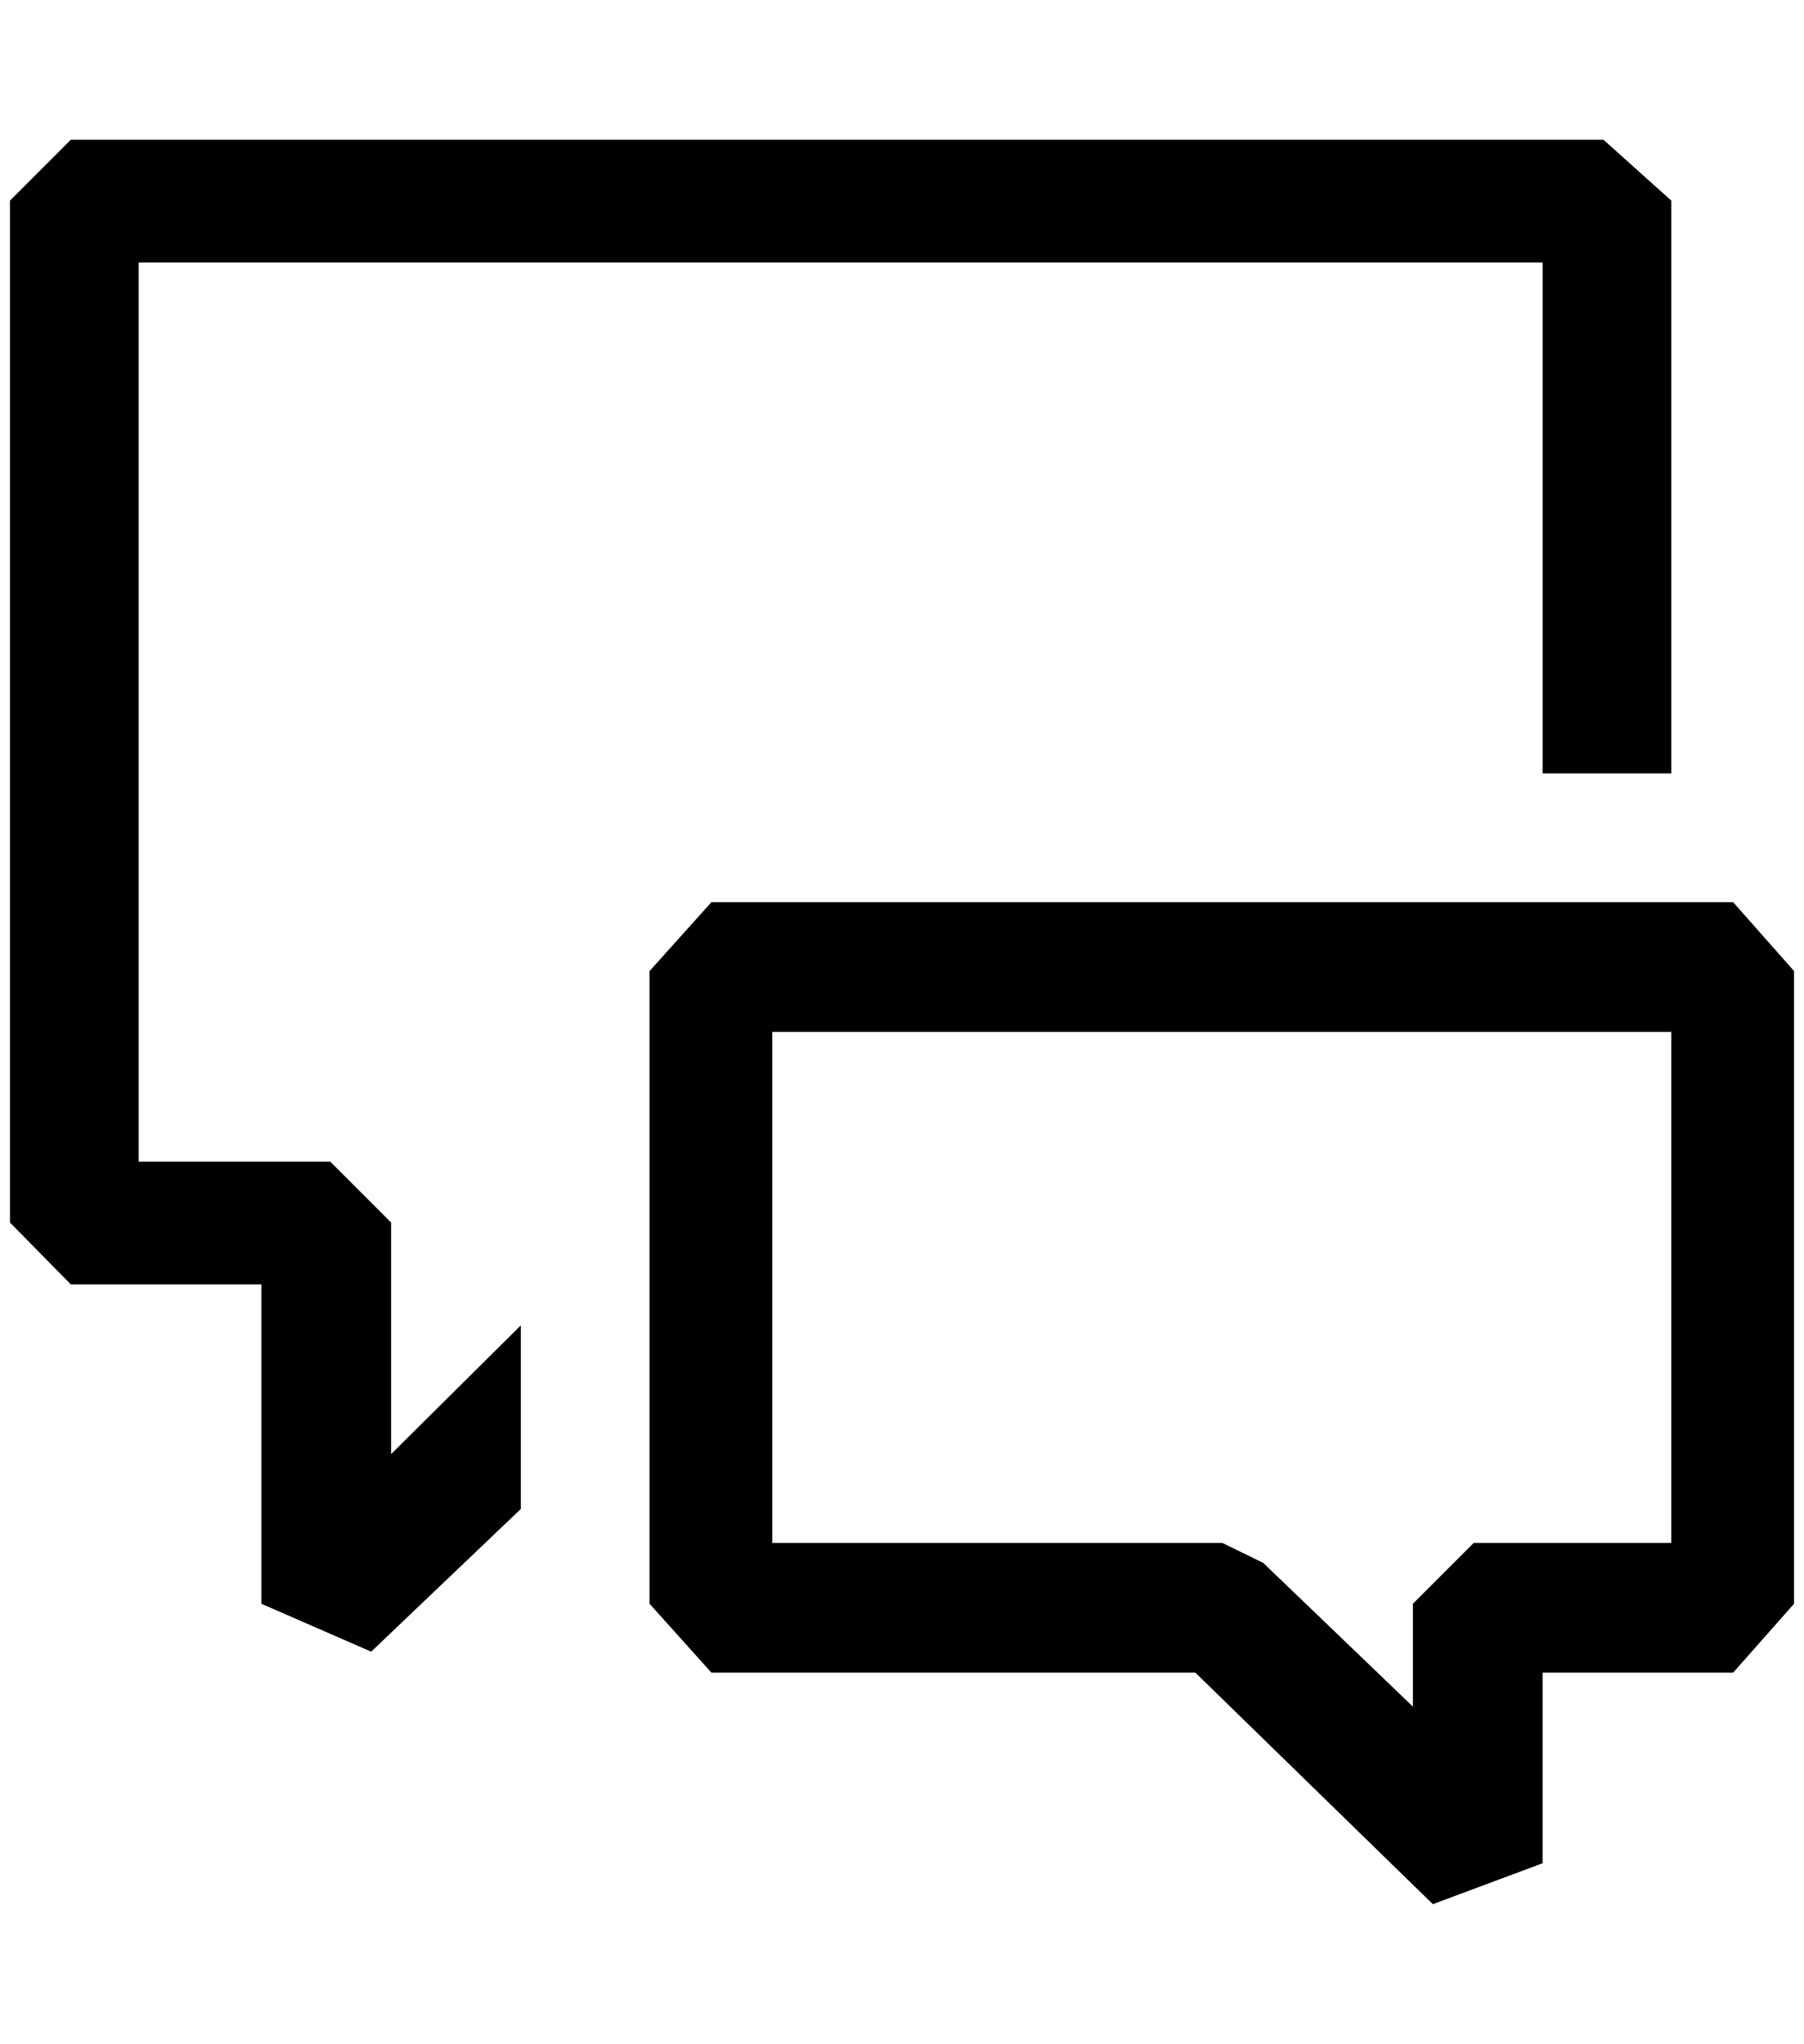 <?xml version="1.0" standalone="no"?>
<!DOCTYPE svg PUBLIC "-//W3C//DTD SVG 1.1//EN" "http://www.w3.org/Graphics/SVG/1.1/DTD/svg11.dtd" >
<svg xmlns="http://www.w3.org/2000/svg" xmlns:xlink="http://www.w3.org/1999/xlink" version="1.1" viewBox="-10 0 1808 2048">
   <path fill="currentColor"
d="M382 1457l130 -129v184l-150 143l-110 -48v-320h-191l-61 -62v-1024l61 -61h1536l68 61v574h-129v-512h-1407v901h192l61 61v232zM1188 1676l238 232l110 -41v-191h191l61 -69v-634l-61 -69h-1024l-62 69v634l62 69h485zM1215 1546h-451v-512h901v512h-198l-61 61v103
l-150 -144z" />
</svg>
